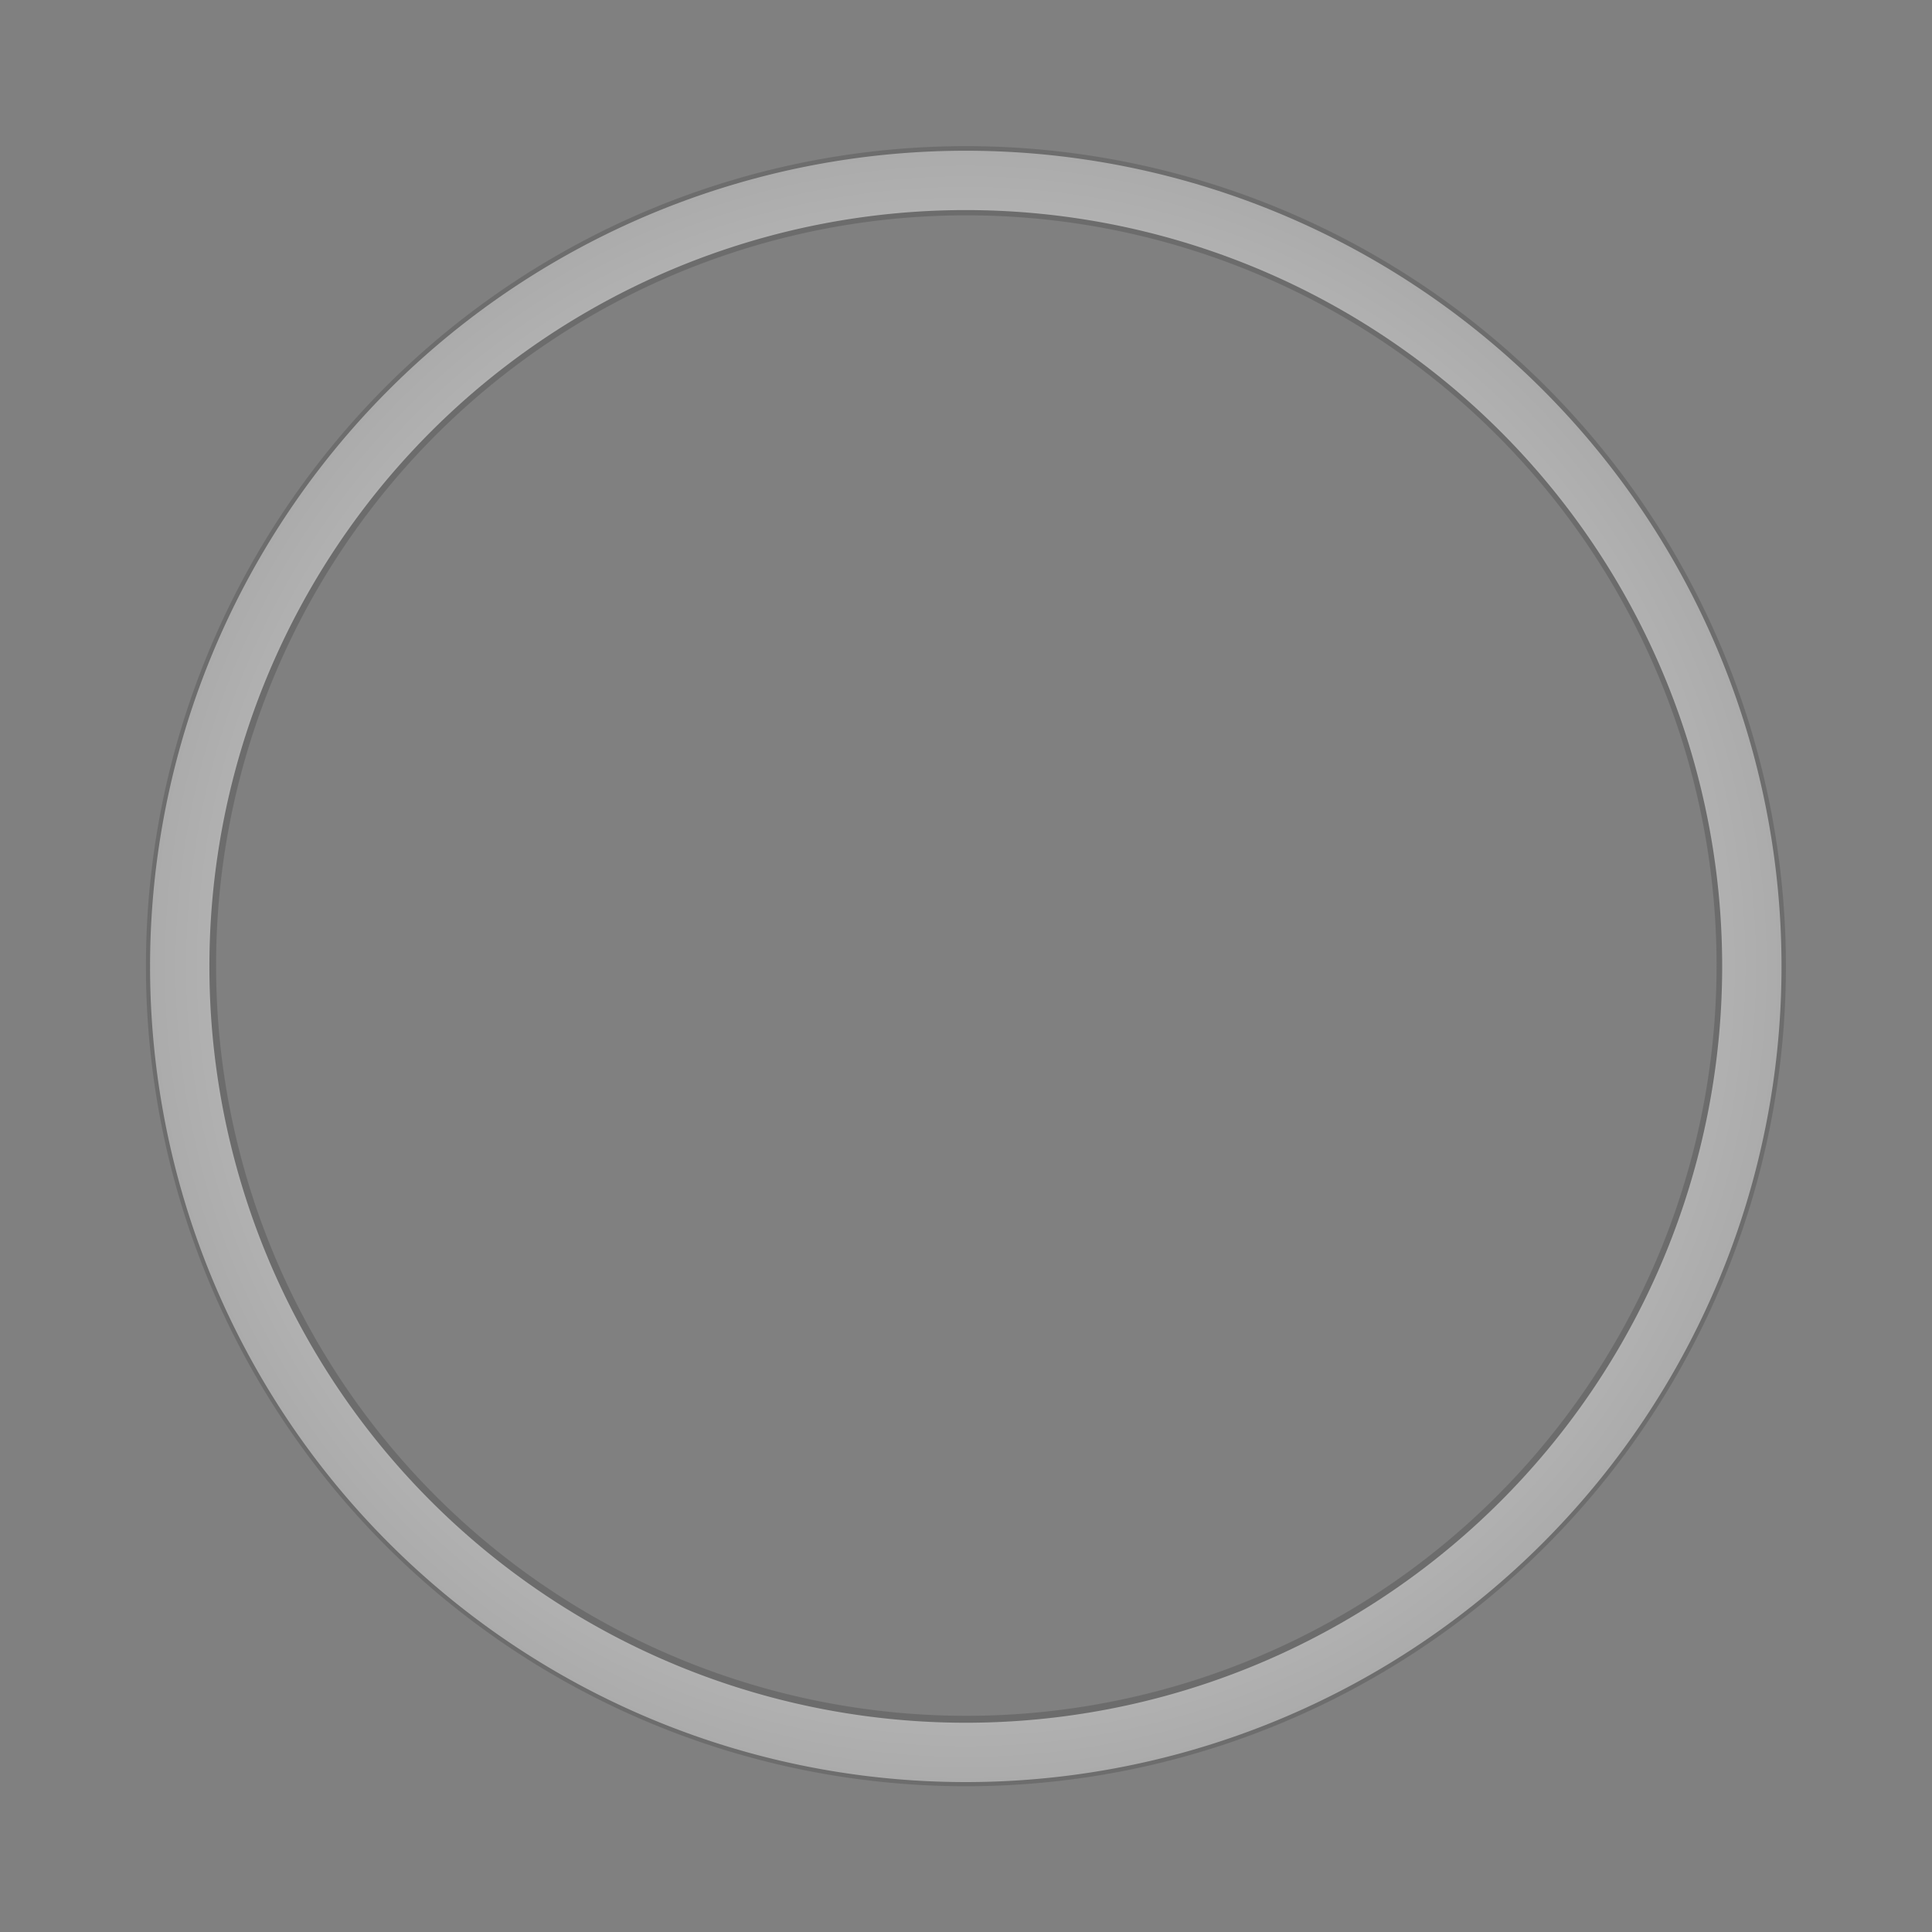 <?xml version="1.0" encoding="UTF-8" standalone="no"?>
<!-- Created with Inkscape (http://www.inkscape.org/) -->
<svg
   xmlns:dc="http://purl.org/dc/elements/1.1/"
   xmlns:cc="http://web.resource.org/cc/"
   xmlns:rdf="http://www.w3.org/1999/02/22-rdf-syntax-ns#"
   xmlns:svg="http://www.w3.org/2000/svg"
   xmlns="http://www.w3.org/2000/svg"
   xmlns:xlink="http://www.w3.org/1999/xlink"
   xmlns:sodipodi="http://inkscape.sourceforge.net/DTD/sodipodi-0.dtd"
   xmlns:inkscape="http://www.inkscape.org/namespaces/inkscape"
   width="100"
   height="100"
   id="svg2"
   sodipodi:version="0.32"
   inkscape:version="0.43"
   version="1.0"
   sodipodi:docbase="/home/dt/.cairo-clock/themes/quartz-24"
   sodipodi:docname="clock-frame.svg">
  <rect width="100%" height="100%" fill="#808080" stroke="none"/>
  <defs
     id="defs4">
    <linearGradient
       id="linearGradient15432">
      <stop
         style="stop-color:#ebebeb;stop-opacity:1;"
         offset="0"
         id="stop15434" />
      <stop
         style="stop-color:#c3c3c3;stop-opacity:1;"
         offset="1"
         id="stop15436" />
    </linearGradient>
    <linearGradient
       id="linearGradient14551">
      <stop
         style="stop-color:#fafafa;stop-opacity:1;"
         offset="0"
         id="stop14553" />
      <stop
         style="stop-color:#ebebeb;stop-opacity:1;"
         offset="1"
         id="stop14555" />
    </linearGradient>
    <linearGradient
       id="linearGradient13670">
      <stop
         style="stop-color:#727272;stop-opacity:1;"
         offset="0"
         id="stop13672" />
      <stop
         style="stop-color:#dedede;stop-opacity:1;"
         offset="1"
         id="stop13674" />
    </linearGradient>
    <linearGradient
       id="linearGradient12789">
      <stop
         style="stop-color:#707070;stop-opacity:1;"
         offset="0"
         id="stop12791" />
      <stop
         style="stop-color:#c6c6c6;stop-opacity:1;"
         offset="1"
         id="stop12793" />
    </linearGradient>
    <linearGradient
       id="linearGradient11908">
      <stop
         style="stop-color:#262626;stop-opacity:1;"
         offset="0"
         id="stop11910" />
      <stop
         style="stop-color:#f0f0f0;stop-opacity:1;"
         offset="1"
         id="stop11912" />
    </linearGradient>
    <linearGradient
       id="linearGradient11027">
      <stop
         style="stop-color:#242424;stop-opacity:1;"
         offset="0"
         id="stop11029" />
      <stop
         style="stop-color:#f0f0f0;stop-opacity:1;"
         offset="1"
         id="stop11031" />
    </linearGradient>
    <linearGradient
       id="linearGradient9273">
      <stop
         style="stop-color:#404040;stop-opacity:1;"
         offset="0"
         id="stop9275" />
      <stop
         style="stop-color:#6d6d6d;stop-opacity:1;"
         offset="1"
         id="stop9277" />
    </linearGradient>
    <linearGradient
       id="linearGradient5971">
      <stop
         style="stop-color:#303030;stop-opacity:1;"
         offset="0"
         id="stop5973" />
      <stop
         id="stop5975"
         offset="1"
         style="stop-color:#eeeeee;stop-opacity:1;" />
    </linearGradient>
    <linearGradient
       id="linearGradient5959">
      <stop
         style="stop-color:#525252;stop-opacity:1;"
         offset="0"
         id="stop5961" />
      <stop
         style="stop-color:#959595;stop-opacity:1;"
         offset="1"
         id="stop5963" />
    </linearGradient>
    <linearGradient
       id="linearGradient5951">
      <stop
         style="stop-color:#8e8e8e;stop-opacity:1;"
         offset="0"
         id="stop5953" />
      <stop
         style="stop-color:#dbdbdb;stop-opacity:1;"
         offset="1"
         id="stop5955" />
    </linearGradient>
    <linearGradient
       id="linearGradient2315">
      <stop
         style="stop-color:#656565;stop-opacity:1;"
         offset="0"
         id="stop2317" />
      <stop
         style="stop-color:#383838;stop-opacity:1;"
         offset="1"
         id="stop2319" />
    </linearGradient>
    <linearGradient
       id="linearGradient2283">
      <stop
         id="stop2303"
         offset="0"
         style="stop-color:#b4b4b4;stop-opacity:1;" />
      <stop
         style="stop-color:#eeeeee;stop-opacity:1;"
         offset="1"
         id="stop2287" />
    </linearGradient>
    <linearGradient
       id="linearGradient5754">
      <stop
         style="stop-color:#858585;stop-opacity:1;"
         offset="0"
         id="stop5756" />
      <stop
         id="stop5762"
         offset="0.718"
         style="stop-color:#979797;stop-opacity:1;" />
      <stop
         style="stop-color:#b3b3b3;stop-opacity:1;"
         offset="0.948"
         id="stop5764" />
      <stop
         style="stop-color:#f3f3f3;stop-opacity:1;"
         offset="1"
         id="stop5758" />
    </linearGradient>
    <linearGradient
       id="linearGradient3996">
      <stop
         style="stop-color:#666666;stop-opacity:1;"
         offset="0"
         id="stop3998" />
      <stop
         id="stop4877"
         offset="0.956"
         style="stop-color:#acacac;stop-opacity:1;" />
      <stop
         style="stop-color:#cfcfcf;stop-opacity:1;"
         offset="0.978"
         id="stop4879" />
      <stop
         style="stop-color:#f2f2f2;stop-opacity:1;"
         offset="1"
         id="stop4000" />
    </linearGradient>
    <linearGradient
       id="linearGradient2202">
      <stop
         style="stop-color:#f8f8f8;stop-opacity:1;"
         offset="0"
         id="stop2204" />
      <stop
         style="stop-color:#ababab;stop-opacity:1;"
         offset="1"
         id="stop2206" />
    </linearGradient>
    <radialGradient
       inkscape:collect="always"
       xlink:href="#linearGradient3996"
       id="radialGradient4002"
       cx="28.47"
       cy="23.587"
       fx="28.47"
       fy="23.587"
       r="19.189"
       gradientTransform="matrix(1,1.016444e-16,-8.254542e-17,0.681,-6.306154e-15,7.315)"
       gradientUnits="userSpaceOnUse" />
    <radialGradient
       inkscape:collect="always"
       xlink:href="#linearGradient5754"
       id="radialGradient5760"
       cx="29.983"
       cy="22.083"
       fx="29.983"
       fy="22.083"
       r="19.042"
       gradientTransform="matrix(1,0,0,0.686,0,7.197)"
       gradientUnits="userSpaceOnUse" />
    <linearGradient
       inkscape:collect="always"
       xlink:href="#linearGradient2315"
       id="linearGradient5921"
       x1="-189.879"
       y1="126.449"
       x2="-121.435"
       y2="212.38"
       gradientUnits="userSpaceOnUse" />
    <linearGradient
       inkscape:collect="always"
       xlink:href="#linearGradient2202"
       id="linearGradient5947"
       x1="-125.021"
       y1="210.19"
       x2="-184.589"
       y2="127.179"
       gradientUnits="userSpaceOnUse" />
    <linearGradient
       inkscape:collect="always"
       xlink:href="#linearGradient2283"
       id="linearGradient5949"
       x1="-126.428"
       y1="207.999"
       x2="-182.696"
       y2="129.127"
       gradientUnits="userSpaceOnUse" />
    <linearGradient
       inkscape:collect="always"
       xlink:href="#linearGradient5951"
       id="linearGradient5957"
       x1="-127.482"
       y1="207.755"
       x2="-179.694"
       y2="128.883"
       gradientUnits="userSpaceOnUse" />
    <linearGradient
       inkscape:collect="always"
       xlink:href="#linearGradient5959"
       id="linearGradient5965"
       x1="-137.642"
       y1="207.999"
       x2="-173.915"
       y2="129.613"
       gradientUnits="userSpaceOnUse" />
    <linearGradient
       inkscape:collect="always"
       xlink:href="#linearGradient2283"
       id="linearGradient5967"
       x1="-134.942"
       y1="209.216"
       x2="-180.024"
       y2="130.831"
       gradientUnits="userSpaceOnUse" />
    <linearGradient
       inkscape:collect="always"
       xlink:href="#linearGradient5971"
       id="linearGradient5969"
       x1="-173.599"
       y1="128.64"
       x2="-134.307"
       y2="210.433"
       gradientUnits="userSpaceOnUse" />
    <linearGradient
       inkscape:collect="always"
       xlink:href="#linearGradient2283"
       id="linearGradient5986"
       gradientUnits="userSpaceOnUse"
       x1="-126.428"
       y1="207.999"
       x2="-182.696"
       y2="129.127" />
    <linearGradient
       inkscape:collect="always"
       xlink:href="#linearGradient2202"
       id="linearGradient5988"
       gradientUnits="userSpaceOnUse"
       x1="-125.021"
       y1="210.19"
       x2="-184.589"
       y2="127.179" />
    <linearGradient
       inkscape:collect="always"
       xlink:href="#linearGradient5951"
       id="linearGradient5990"
       gradientUnits="userSpaceOnUse"
       x1="-127.482"
       y1="207.755"
       x2="-179.694"
       y2="128.883" />
    <linearGradient
       inkscape:collect="always"
       xlink:href="#linearGradient2315"
       id="linearGradient5992"
       gradientUnits="userSpaceOnUse"
       x1="-189.879"
       y1="126.449"
       x2="-121.435"
       y2="212.38" />
    <linearGradient
       inkscape:collect="always"
       xlink:href="#linearGradient5971"
       id="linearGradient5994"
       gradientUnits="userSpaceOnUse"
       x1="-173.599"
       y1="128.64"
       x2="-134.307"
       y2="210.433" />
    <linearGradient
       inkscape:collect="always"
       xlink:href="#linearGradient2283"
       id="linearGradient5996"
       gradientUnits="userSpaceOnUse"
       x1="-134.942"
       y1="209.216"
       x2="-180.024"
       y2="130.831" />
    <linearGradient
       inkscape:collect="always"
       xlink:href="#linearGradient5959"
       id="linearGradient5998"
       gradientUnits="userSpaceOnUse"
       x1="-137.642"
       y1="207.999"
       x2="-173.915"
       y2="129.613" />
    <linearGradient
       inkscape:collect="always"
       xlink:href="#linearGradient9273"
       id="linearGradient9279"
       x1="-76.931"
       y1="182.051"
       x2="-119.063"
       y2="113.943"
       gradientUnits="userSpaceOnUse" />
    <linearGradient
       inkscape:collect="always"
       xlink:href="#linearGradient11027"
       id="linearGradient11033"
       x1="-120.584"
       y1="108.97"
       x2="-75.929"
       y2="184.465"
       gradientUnits="userSpaceOnUse" />
    <linearGradient
       inkscape:collect="always"
       xlink:href="#linearGradient11908"
       id="linearGradient11914"
       x1="-75.575"
       y1="189.057"
       x2="-120.545"
       y2="105.899"
       gradientUnits="userSpaceOnUse" />
    <linearGradient
       inkscape:collect="always"
       xlink:href="#linearGradient12789"
       id="linearGradient12795"
       x1="-75.284"
       y1="189.081"
       x2="-118.468"
       y2="106.508"
       gradientUnits="userSpaceOnUse" />
    <linearGradient
       inkscape:collect="always"
       xlink:href="#linearGradient13670"
       id="linearGradient13676"
       x1="-118.469"
       y1="106.953"
       x2="-77.143"
       y2="184.746"
       gradientUnits="userSpaceOnUse" />
    <linearGradient
       inkscape:collect="always"
       xlink:href="#linearGradient14551"
       id="linearGradient14557"
       x1="-118.703"
       y1="108.66"
       x2="-79.02"
       y2="183.911"
       gradientUnits="userSpaceOnUse" />
    <linearGradient
       inkscape:collect="always"
       xlink:href="#linearGradient15432"
       id="linearGradient15438"
       x1="-122.203"
       y1="108.449"
       x2="-76.969"
       y2="186.698"
       gradientUnits="userSpaceOnUse" />
    <linearGradient
       inkscape:collect="always"
       xlink:href="#linearGradient13670"
       id="linearGradient15449"
       gradientUnits="userSpaceOnUse"
       x1="-118.469"
       y1="106.953"
       x2="-77.143"
       y2="184.746" />
    <linearGradient
       inkscape:collect="always"
       xlink:href="#linearGradient11027"
       id="linearGradient15453"
       gradientUnits="userSpaceOnUse"
       x1="-120.584"
       y1="108.97"
       x2="-75.929"
       y2="184.465" />
    <linearGradient
       inkscape:collect="always"
       xlink:href="#linearGradient12789"
       id="linearGradient15455"
       gradientUnits="userSpaceOnUse"
       x1="-75.284"
       y1="189.081"
       x2="-118.468"
       y2="106.508" />
    <linearGradient
       id="linearGradient15600">
      <stop
         id="stop15602"
         offset="0"
         style="stop-color:#cfd3d3;stop-opacity:1;" />
      <stop
         id="stop15604"
         offset="1"
         style="stop-color:#f7fcf9;stop-opacity:1;" />
    </linearGradient>
    <radialGradient
       gradientUnits="userSpaceOnUse"
       r="1.597"
       fy="50.005"
       fx="50.385"
       cy="50.005"
       cx="50.385"
       id="radialGradient14540"
       xlink:href="#linearGradient14534"
       inkscape:collect="always" />
    <linearGradient
       id="linearGradient1529">
      <stop
         style="stop-color:#a5adad;stop-opacity:1;"
         offset="0"
         id="stop1531" />
      <stop
         style="stop-color:#e8f4ed;stop-opacity:1;"
         offset="1"
         id="stop1533" />
    </linearGradient>
    <linearGradient
       id="linearGradient15891">
      <stop
         id="stop15893"
         offset="0"
         style="stop-color:#a5adad;stop-opacity:1;" />
      <stop
         id="stop15895"
         offset="1"
         style="stop-color:#e8f4ed;stop-opacity:1;" />
    </linearGradient>
    <linearGradient
       id="linearGradient3287">
      <stop
         id="stop3289"
         offset="0"
         style="stop-color:#ffffff;stop-opacity:1;" />
      <stop
         id="stop3291"
         offset="1"
         style="stop-color:#7f7f7f;stop-opacity:1;" />
    </linearGradient>
    <linearGradient
       id="linearGradient5989">
      <stop
         id="stop5991"
         offset="0"
         style="stop-color:#ffffff;stop-opacity:1;" />
      <stop
         style="stop-color:#bcbcbc;stop-opacity:1;"
         offset="0.565"
         id="stop2316" />
      <stop
         id="stop2318"
         offset="0.837"
         style="stop-color:#838383;stop-opacity:1;" />
      <stop
         id="stop5993"
         offset="1"
         style="stop-color:#3a3a3a;stop-opacity:1;" />
    </linearGradient>
    <linearGradient
       id="linearGradient14534">
      <stop
         id="stop14536"
         offset="0"
         style="stop-color:#464646;stop-opacity:1;" />
      <stop
         style="stop-color:#464646;stop-opacity:1;"
         offset="0.878"
         id="stop14542" />
      <stop
         id="stop14538"
         offset="1"
         style="stop-color:#787878;stop-opacity:1;" />
    </linearGradient>
    <radialGradient
       inkscape:collect="always"
       xlink:href="#linearGradient2202"
       id="radialGradient2303"
       cx="-100"
       cy="150"
       fx="-100"
       fy="150"
       r="55.331"
       gradientTransform="matrix(1,0,0,1,2.015055e-14,1.058972e-2)"
       gradientUnits="userSpaceOnUse" />
    <radialGradient
       inkscape:collect="always"
       xlink:href="#linearGradient9273"
       id="radialGradient2305"
       cx="-100"
       cy="150"
       fx="-100"
       fy="150"
       r="56.215"
       gradientTransform="matrix(1,0,0,1,3.691492e-15,-1.042314e-2)"
       gradientUnits="userSpaceOnUse" />
    <radialGradient
       inkscape:collect="always"
       xlink:href="#linearGradient9273"
       id="radialGradient2307"
       cx="-100"
       cy="150"
       fx="-100"
       fy="150"
       r="50.813"
       gradientTransform="matrix(1,0,0,1,0,-1.927878e-2)"
       gradientUnits="userSpaceOnUse" />
    <radialGradient
       inkscape:collect="always"
       xlink:href="#linearGradient9273"
       id="radialGradient2309"
       cx="-100"
       cy="150"
       fx="-100"
       fy="150"
       r="51.835"
       gradientUnits="userSpaceOnUse" />
  </defs>
  <sodipodi:namedview
     id="base"
     pagecolor="#ffffff"
     bordercolor="#666666"
     borderopacity="1.0"
     inkscape:pageopacity="0.0"
     inkscape:pageshadow="2"
     inkscape:zoom="24.745622"
     inkscape:cx="48.558656"
     inkscape:cy="84.857375"
     inkscape:document-units="px"
     inkscape:current-layer="layer1"
     showguides="true"
     inkscape:guide-bbox="true"
     inkscape:window-width="1268"
     inkscape:window-height="991"
     inkscape:window-x="6"
     inkscape:window-y="27"
     inkscape:guide-points="true"
     guidetolerance="10px">
    <sodipodi:guide
       orientation="vertical"
       position="50.002"
       id="guide6000" />
    <sodipodi:guide
       orientation="horizontal"
       position="49.999"
       id="guide6002" />
  </sodipodi:namedview>
  <g
     inkscape:label="Ebene 1"
     inkscape:groupmode="layer"
     id="layer1">
    <path
       sodipodi:type="arc"
       style="fill:none;fill-opacity:1;fill-rule:nonzero;stroke:url(#radialGradient2309);stroke-width:1.742;stroke-linecap:square;stroke-linejoin:round;stroke-miterlimit:4;stroke-dasharray:none;stroke-dashoffset:0;stroke-opacity:1"
       id="path3150"
       sodipodi:cx="-100"
       sodipodi:cy="150"
       sodipodi:rx="51.5"
       sodipodi:ry="51.5"
       d="M -48.5 150 A 51.5 51.5 0 1 1  -151.5,150 A 51.5 51.5 0 1 1  -48.5 150 z"
       transform="matrix(0.767,0,0,0.767,126.717,-65.072)" />
    <path
       sodipodi:type="arc"
       style="fill:none;fill-opacity:1;fill-rule:nonzero;stroke:url(#linearGradient15453);stroke-width:0.67;stroke-linecap:square;stroke-linejoin:round;stroke-miterlimit:4;stroke-dasharray:none;stroke-dashoffset:0;stroke-opacity:1"
       id="path4902"
       sodipodi:cx="-100"
       sodipodi:cy="150"
       sodipodi:rx="55.003906"
       sodipodi:ry="55"
       d="M -44.996 150 A 55.004 55 0 1 1  -155.004,150 A 55.004 55 0 1 1  -44.996 150 z"
       transform="matrix(0.746,0,0,0.746,124.634,-61.947)" />
    <path
       sodipodi:type="arc"
       style="fill:none;fill-opacity:1;fill-rule:nonzero;stroke:url(#radialGradient2305);stroke-width:0.938;stroke-linecap:square;stroke-linejoin:round;stroke-miterlimit:4;stroke-dasharray:none;stroke-dashoffset:0;stroke-opacity:1"
       id="path5777"
       sodipodi:cx="-100"
       sodipodi:cy="150"
       sodipodi:rx="55.746094"
       sodipodi:ry="55.75"
       d="M -44.254 150 A 55.746 55.75 0 1 1  -155.746,150 A 55.746 55.75 0 1 1  -44.254 150 z"
       transform="matrix(0.755,0,0,0.755,125.496,-63.24)" />
    <path
       sodipodi:type="arc"
       style="fill:none;fill-opacity:1;fill-rule:nonzero;stroke:url(#radialGradient2303);stroke-width:4.02;stroke-linecap:square;stroke-linejoin:round;stroke-miterlimit:4;stroke-dasharray:none;stroke-dashoffset:0;stroke-opacity:1"
       id="path4025"
       sodipodi:cx="-100"
       sodipodi:cy="150"
       sodipodi:rx="53.253906"
       sodipodi:ry="53.25"
       d="M -46.746 150 A 53.254 53.25 0 1 1  -153.254,150 A 53.254 53.25 0 1 1  -46.746 150 z"
       transform="matrix(0.764,0,0,0.764,126.389,-64.579)" />
  </g>
</svg>
